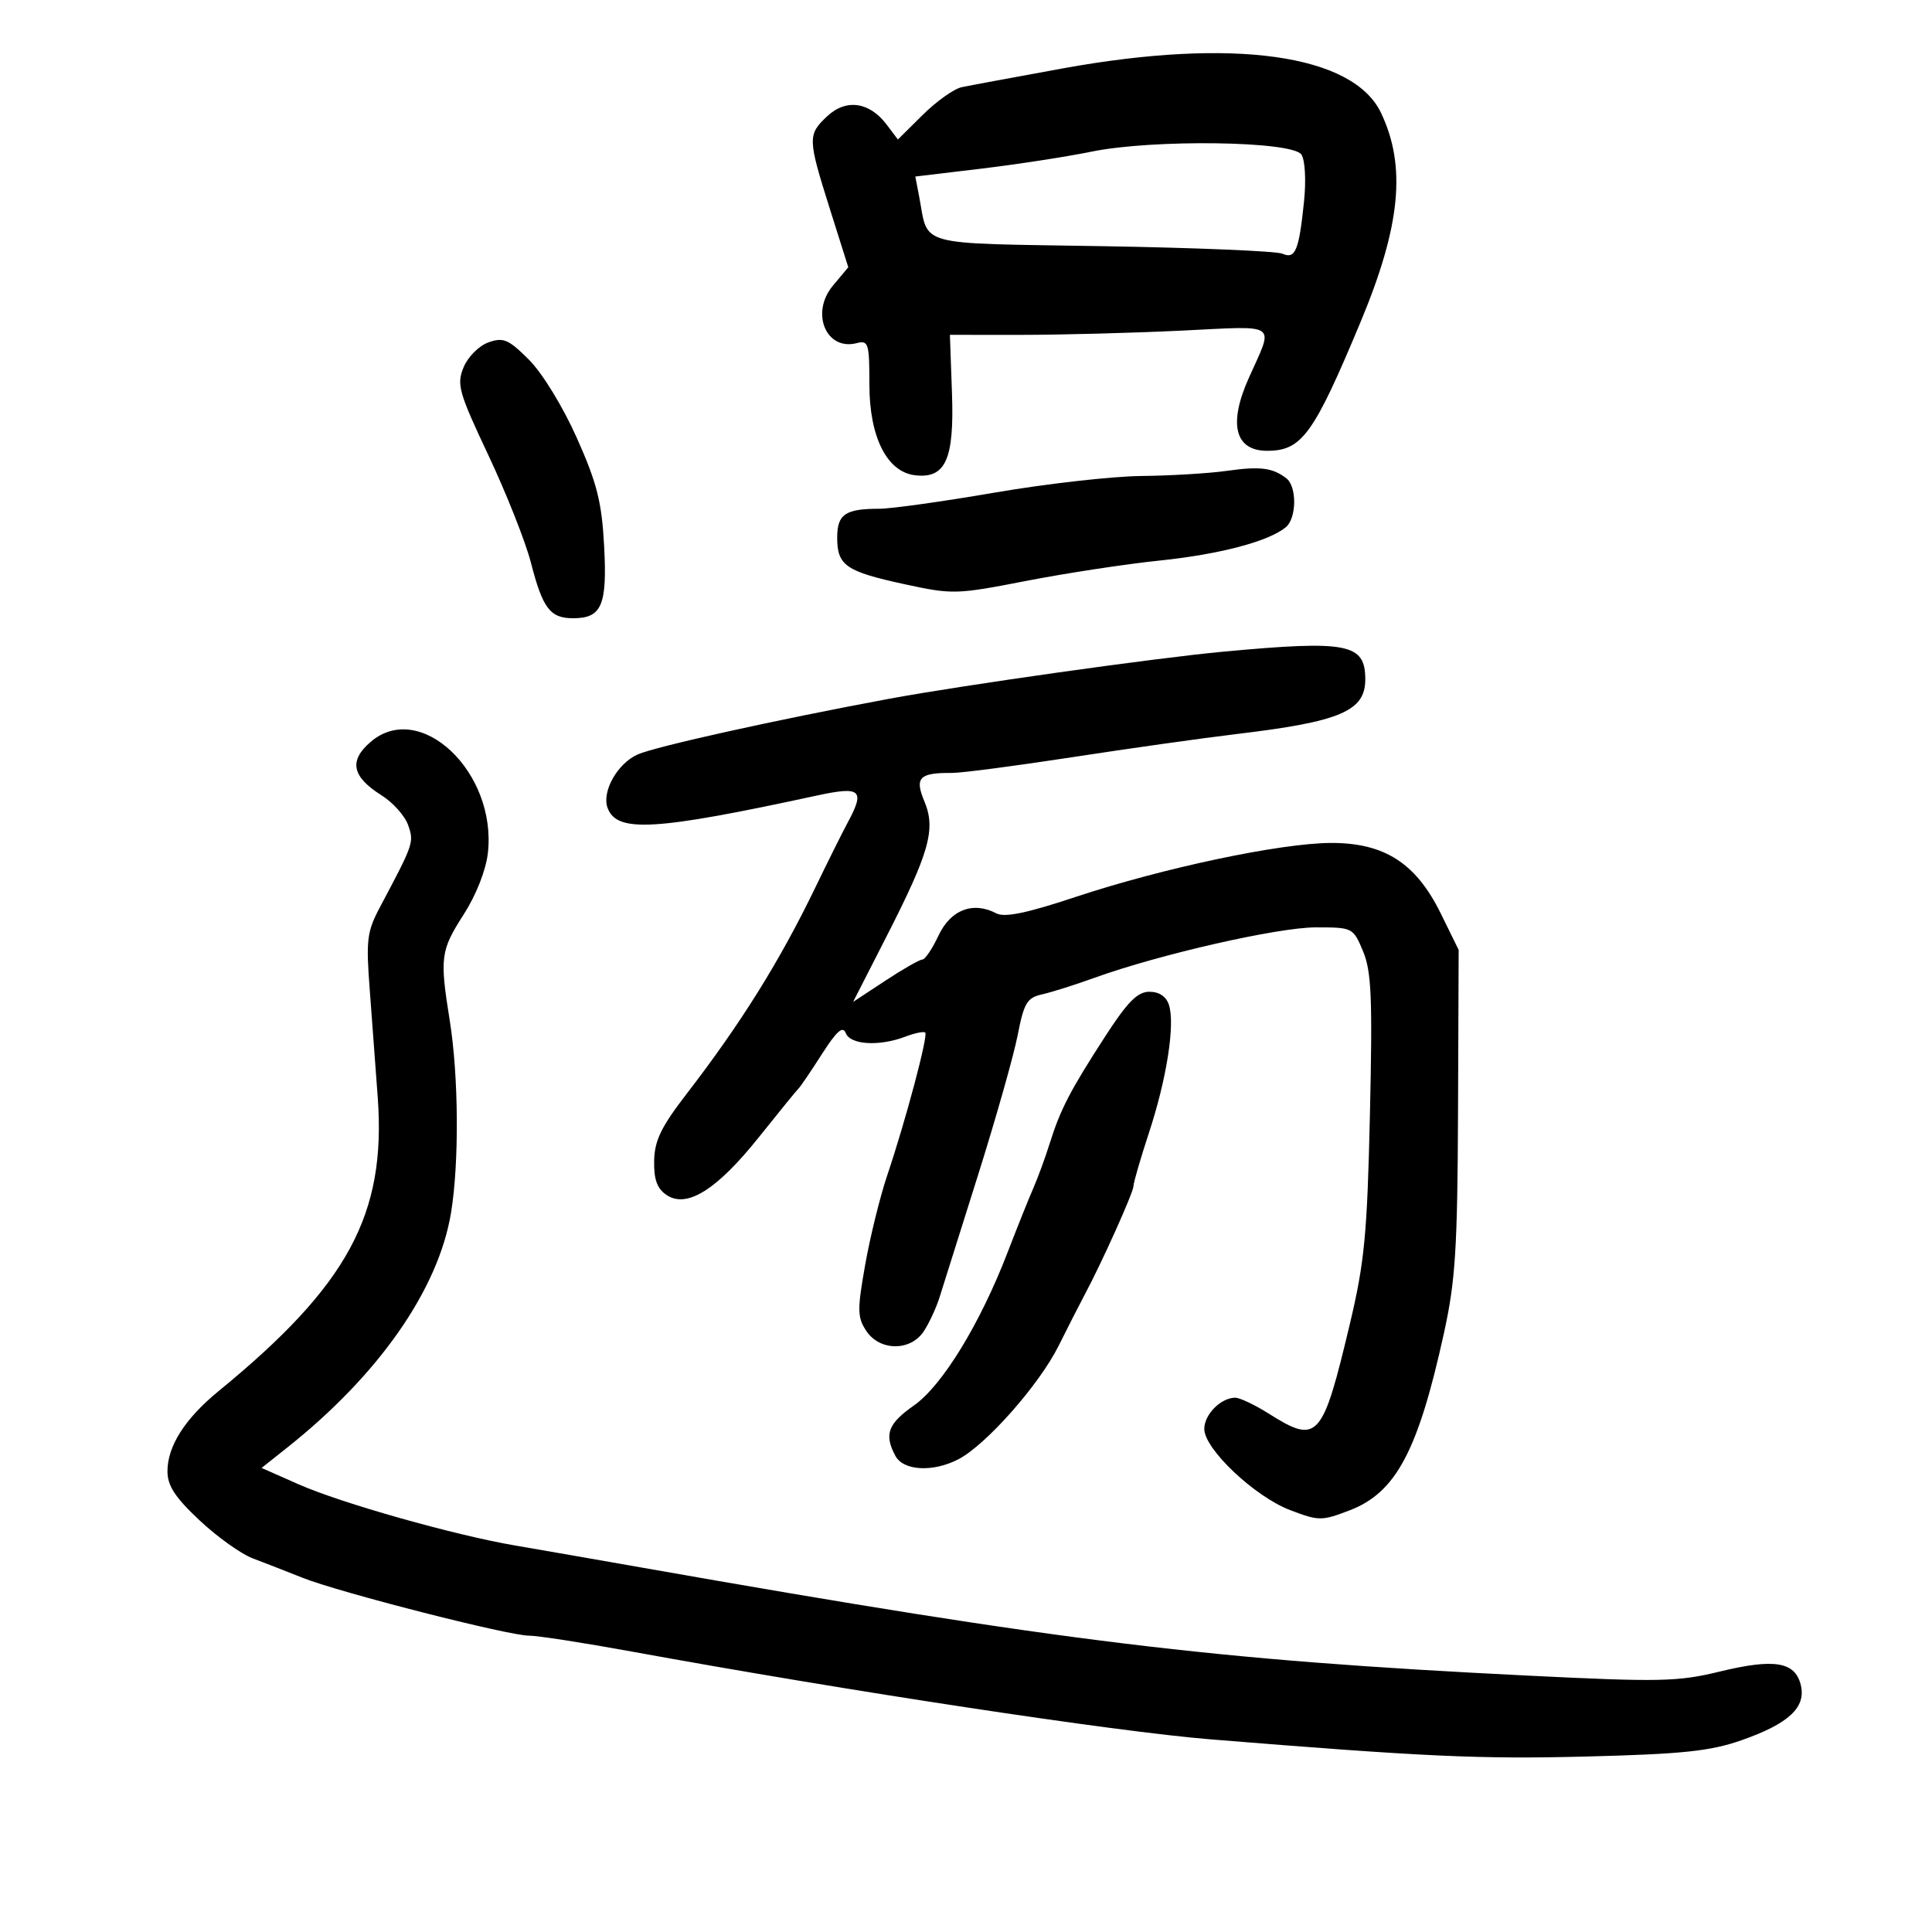 <svg xmlns="http://www.w3.org/2000/svg" width="300" height="300" viewBox="0 0 300 300" version="1.1">
	<path d="M 165 10.625 C 157.575 11.976, 150.524 13.287, 149.330 13.539 C 148.137 13.791, 145.419 15.722, 143.291 17.829 L 139.422 21.660 137.671 19.339 C 135.007 15.807, 131.373 15.301, 128.445 18.052 C 125.391 20.921, 125.408 21.495, 128.880 32.500 L 131.720 41.500 129.329 44.364 C 125.802 48.587, 128.279 54.524, 133.046 53.278 C 134.846 52.807, 135 53.314, 135 59.735 C 135 67.870, 137.727 73.283, 142.084 73.797 C 146.827 74.357, 148.188 71.344, 147.823 61.088 L 147.500 51.995 158.592 51.998 C 164.692 51.999, 175.843 51.705, 183.371 51.344 C 198.814 50.603, 197.831 49.912, 193.892 58.739 C 190.710 65.869, 191.764 70, 196.766 70 C 202.144 70, 203.974 67.477, 211.267 50 C 217.486 35.098, 218.395 25.849, 214.454 17.545 C 210.123 8.417, 191.475 5.808, 165 10.625 M 169.500 23.546 C 165.650 24.334, 157.917 25.525, 152.316 26.195 L 142.132 27.412 142.715 30.456 C 144.235 38.400, 141.784 37.731, 171.184 38.225 C 185.658 38.468, 198.229 38.993, 199.121 39.391 C 201.135 40.290, 201.700 38.934, 202.485 31.318 C 202.828 28.002, 202.654 24.855, 202.081 24 C 200.671 21.894, 179.049 21.593, 169.500 23.546 M 75.851 53.162 C 74.381 53.682, 72.662 55.402, 71.990 57.025 C 70.882 59.699, 71.215 60.880, 75.852 70.725 C 78.643 76.651, 81.608 84.141, 82.440 87.369 C 84.276 94.494, 85.421 96, 89 96 C 93.444 96, 94.304 93.987, 93.807 84.747 C 93.441 77.945, 92.699 75.011, 89.571 68 C 87.401 63.138, 84.220 57.943, 82.139 55.862 C 78.958 52.683, 78.166 52.343, 75.851 53.162 M 190.500 73.115 C 187.750 73.505, 181.771 73.864, 177.214 73.912 C 172.657 73.961, 162.392 75.125, 154.403 76.500 C 146.414 77.875, 138.367 79, 136.520 79 C 131.246 79, 130 79.857, 130 83.485 C 130 87.813, 131.333 88.735, 140.452 90.714 C 147.903 92.331, 148.499 92.315, 159.323 90.208 C 165.470 89.011, 174.794 87.588, 180.042 87.045 C 189.397 86.077, 197.009 84.068, 199.664 81.864 C 201.350 80.465, 201.405 75.559, 199.750 74.278 C 197.613 72.624, 195.674 72.380, 190.500 73.115 M 190 101.186 C 179.391 102.169, 149.515 106.383, 138 108.520 C 120.773 111.717, 101.816 115.914, 99.032 117.146 C 95.854 118.553, 93.388 122.962, 94.360 125.497 C 95.832 129.330, 101.690 128.979, 126.750 123.551 C 133.732 122.039, 134.386 122.622, 131.568 127.846 C 130.781 129.306, 128.550 133.784, 126.611 137.798 C 121.082 149.246, 115.050 158.913, 106.575 169.912 C 102.661 174.990, 101.635 177.114, 101.575 180.256 C 101.520 183.150, 102.036 184.571, 103.500 185.557 C 106.647 187.677, 111.314 184.755, 117.841 176.579 C 120.949 172.686, 123.728 169.275, 124.017 169 C 124.306 168.725, 125.933 166.326, 127.633 163.669 C 129.923 160.089, 130.881 159.247, 131.330 160.419 C 132.031 162.245, 136.518 162.514, 140.574 160.972 C 142.061 160.407, 143.455 160.122, 143.672 160.339 C 144.145 160.812, 140.605 174.104, 137.770 182.500 C 136.656 185.800, 135.115 192.048, 134.346 196.385 C 133.106 203.377, 133.123 204.539, 134.497 206.635 C 136.584 209.820, 141.392 209.858, 143.457 206.705 C 144.284 205.443, 145.379 203.081, 145.889 201.455 C 146.400 199.830, 149.087 191.300, 151.859 182.500 C 154.632 173.700, 157.405 163.913, 158.021 160.751 C 159 155.727, 159.479 154.927, 161.821 154.402 C 163.294 154.072, 166.975 152.908, 170 151.816 C 180.036 148.192, 198.416 144.005, 204.301 144.003 C 210.052 144, 210.115 144.032, 211.657 147.722 C 212.958 150.836, 213.133 154.968, 212.724 172.972 C 212.301 191.620, 211.886 195.972, 209.624 205.500 C 205.343 223.532, 204.634 224.319, 197 219.500 C 194.822 218.125, 192.468 217.014, 191.770 217.032 C 189.524 217.088, 187 219.657, 187 221.887 C 187 224.994, 194.811 232.380, 200.324 234.486 C 204.781 236.188, 205.213 236.190, 209.554 234.532 C 216.756 231.782, 220.191 225.332, 224.217 207 C 226.004 198.868, 226.318 193.900, 226.402 172.500 L 226.500 147.500 223.737 141.875 C 219.882 134.025, 214.980 130.869, 206.677 130.893 C 198.836 130.916, 180.566 134.779, 167 139.283 C 159.408 141.804, 156.002 142.507, 154.701 141.823 C 151.099 139.929, 147.616 141.261, 145.744 145.250 C 144.776 147.313, 143.640 149, 143.219 149 C 142.799 149, 140.208 150.479, 137.463 152.287 L 132.471 155.575 137.648 145.434 C 144.329 132.347, 145.339 128.747, 143.539 124.440 C 141.995 120.744, 142.734 119.983, 147.832 120.019 C 149.299 120.029, 157.700 118.930, 166.500 117.576 C 175.300 116.223, 186.775 114.606, 192 113.983 C 208.121 112.062, 212 110.417, 212 105.500 C 212 99.926, 209.305 99.398, 190 101.186 M 57.547 115.206 C 54.134 118.141, 54.644 120.608, 59.261 123.506 C 61.018 124.610, 62.868 126.684, 63.372 128.115 C 64.313 130.793, 64.248 130.984, 59.035 140.793 C 56.971 144.676, 56.817 145.915, 57.421 153.793 C 57.788 158.582, 58.345 166.077, 58.659 170.448 C 59.964 188.618, 54.026 199.568, 33.955 216 C 28.730 220.278, 26.009 224.539, 26.004 228.449 C 26.001 230.696, 27.184 232.510, 30.972 236.066 C 33.707 238.634, 37.419 241.291, 39.222 241.972 C 41.025 242.653, 44.525 244.018, 47 245.004 C 52.687 247.270, 79.050 254.005, 82.164 253.986 C 83.449 253.979, 90.575 255.081, 98 256.437 C 131.937 262.631, 173.154 268.883, 188 270.088 C 221.165 272.781, 229.767 273.175, 246.285 272.754 C 261.256 272.373, 265.547 271.925, 270.381 270.236 C 277.776 267.654, 280.496 265.111, 279.616 261.606 C 278.717 258.025, 275.498 257.504, 267.013 259.566 C 260.529 261.142, 257.717 261.200, 237.177 260.185 C 188.433 257.775, 164.944 254.913, 100 243.473 C 92.575 242.165, 83.575 240.596, 80 239.987 C 70.549 238.375, 52.992 233.413, 46.357 230.479 L 40.617 227.940 44.558 224.813 C 58.833 213.485, 68.086 200.221, 70.042 188.281 C 71.307 180.553, 71.217 167.101, 69.841 158.500 C 68.262 148.633, 68.397 147.615, 72.021 141.968 C 73.937 138.981, 75.459 135.107, 75.758 132.453 C 77.172 119.907, 65.230 108.597, 57.547 115.206 M 171.596 160.958 C 166.164 169.355, 164.653 172.267, 163.016 177.500 C 162.327 179.700, 161.173 182.850, 160.452 184.500 C 159.730 186.150, 157.927 190.650, 156.446 194.500 C 152.188 205.561, 146.311 215.162, 141.914 218.240 C 137.871 221.071, 137.257 222.742, 139.035 226.066 C 140.280 228.392, 144.861 228.640, 148.813 226.597 C 153.092 224.384, 161.365 215.026, 164.369 209 C 165.878 205.975, 167.714 202.375, 168.449 201 C 171.116 196.016, 176 185.148, 176 184.199 C 176 183.665, 177.089 179.914, 178.420 175.864 C 181.167 167.507, 182.483 159.096, 181.518 156.058 C 181.100 154.739, 180.009 154, 178.481 154 C 176.629 154, 175.093 155.552, 171.596 160.958" stroke="none" fill="black" fill-rule="evenodd"/>
</svg>